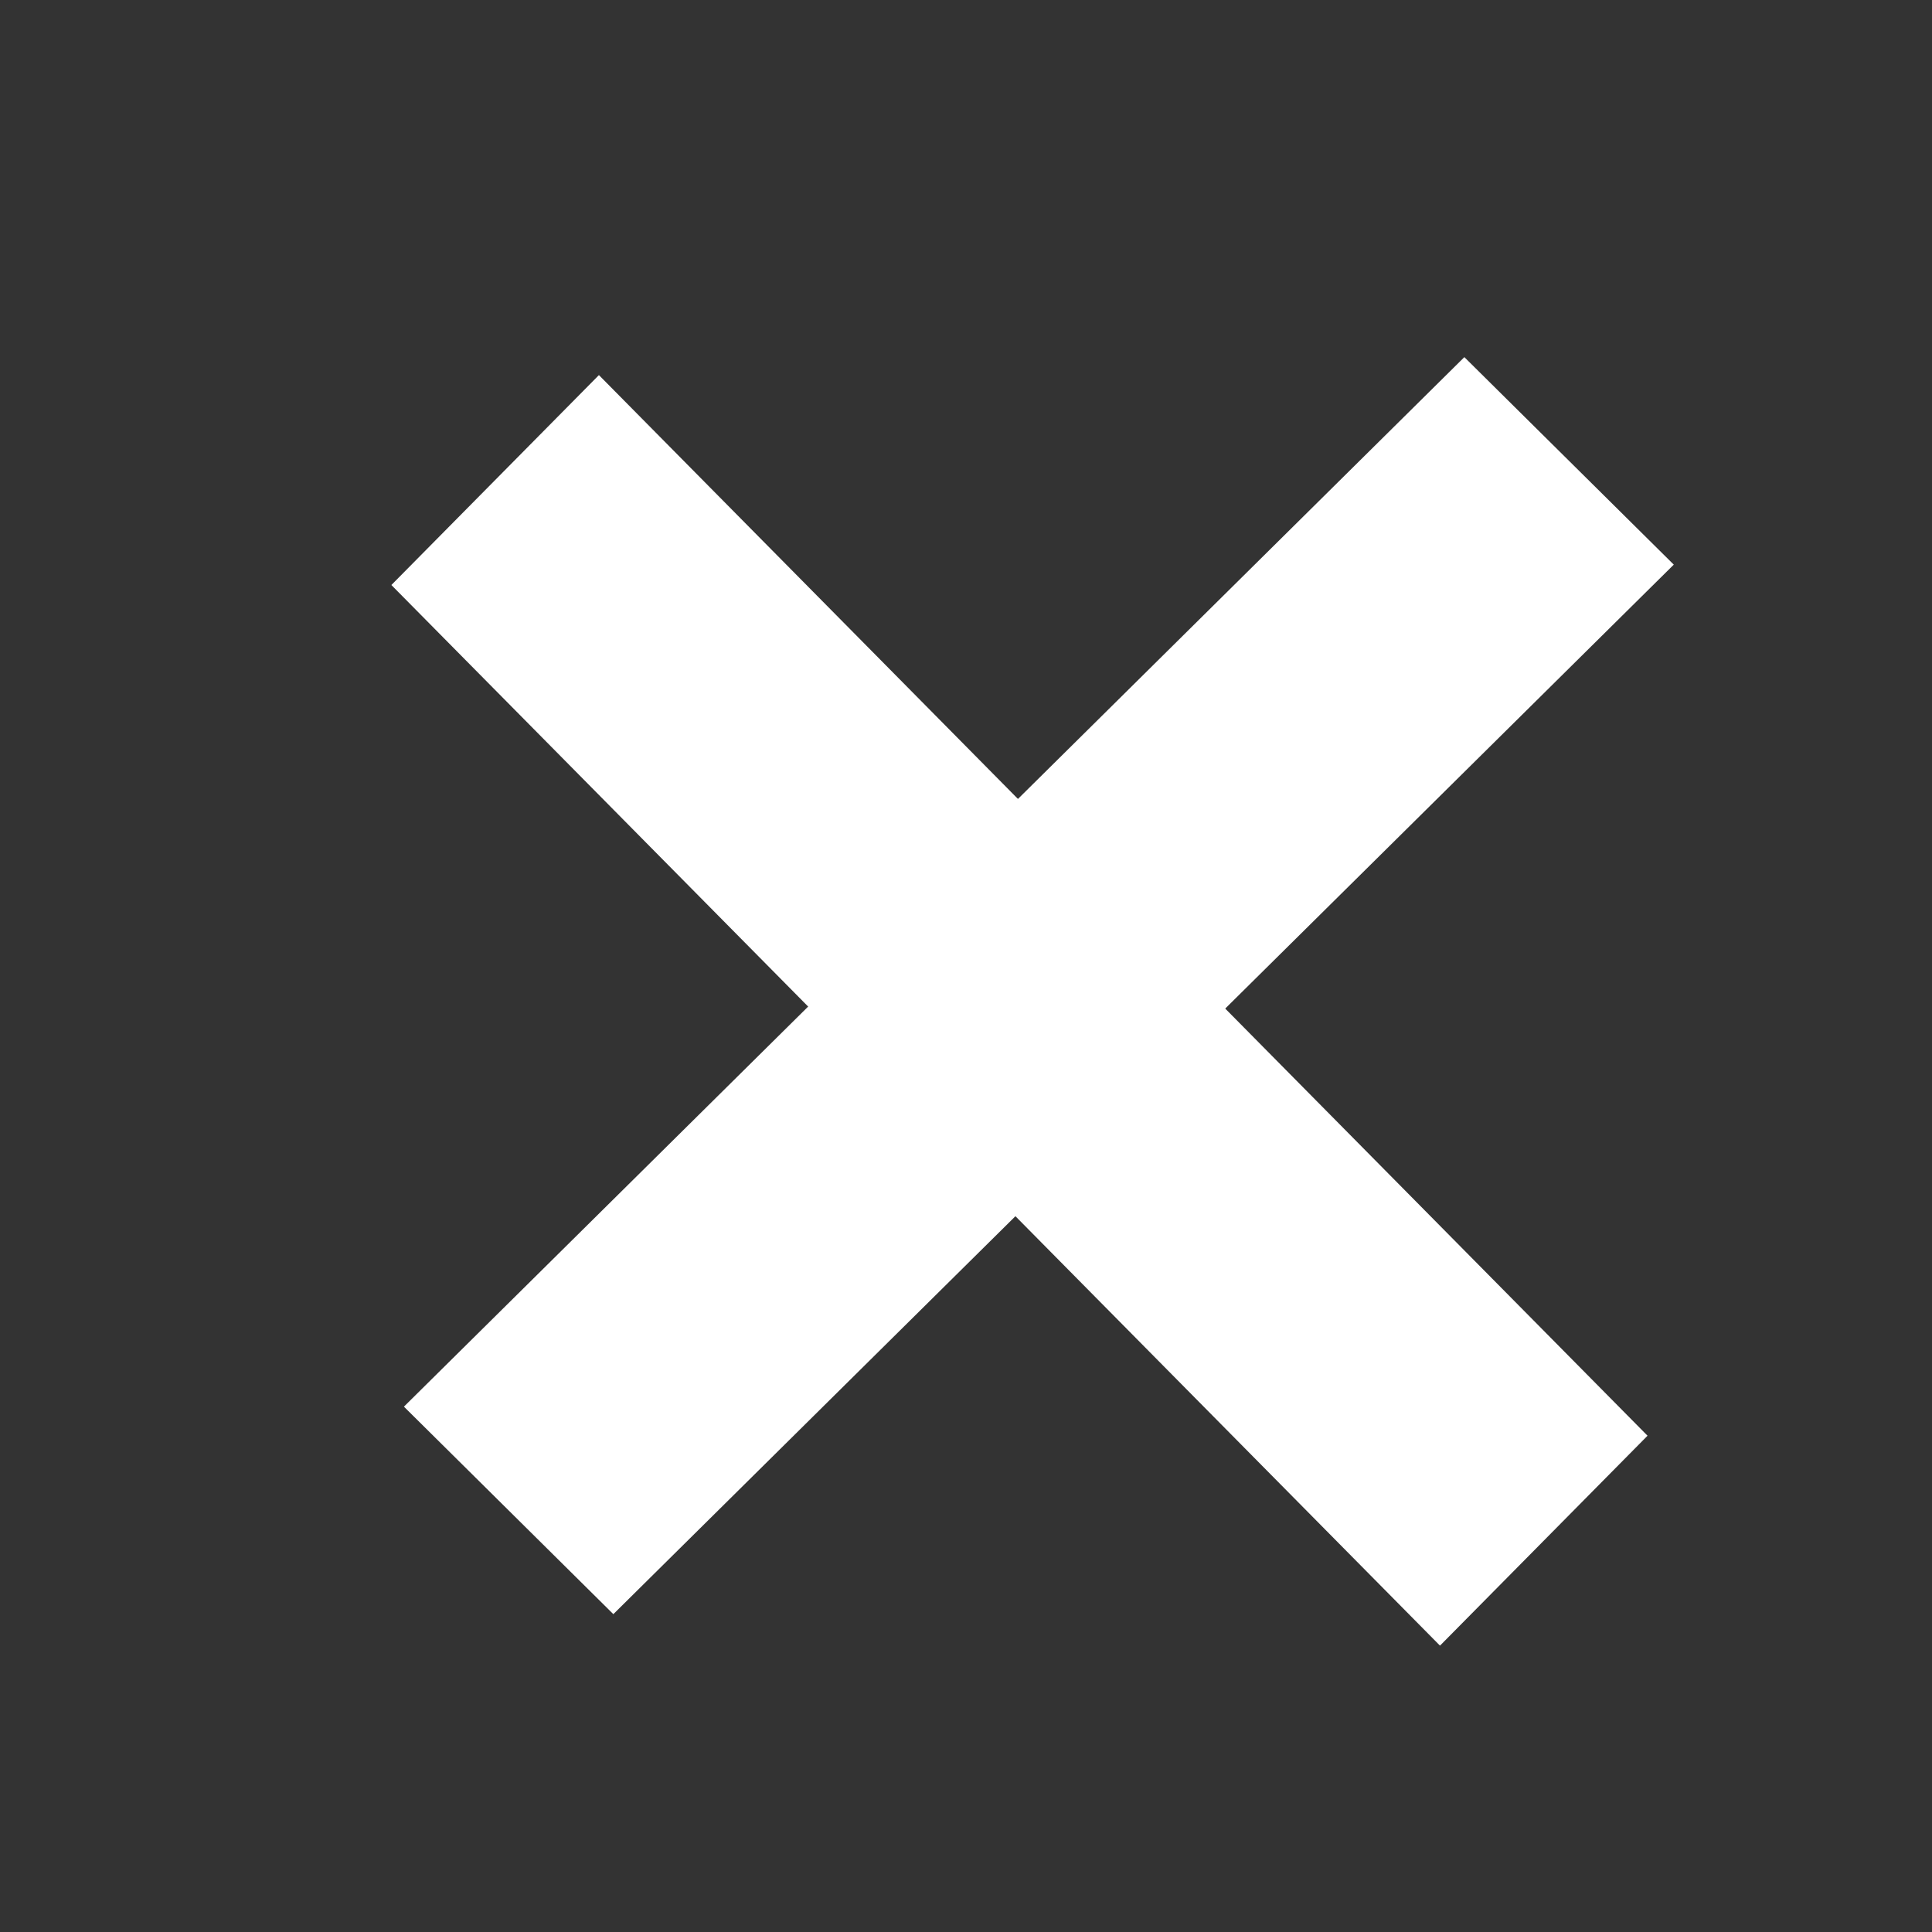 <?xml version="1.0" encoding="UTF-8" standalone="no"?>
<!-- Created with Inkscape (http://www.inkscape.org/) -->

<svg
   xmlns:dc="http://purl.org/dc/elements/1.1/"
   xmlns:cc="http://creativecommons.org/ns#"
   xmlns:rdf="http://www.w3.org/1999/02/22-rdf-syntax-ns#"
   xmlns:svg="http://www.w3.org/2000/svg"
   xmlns="http://www.w3.org/2000/svg"
   xmlns:sodipodi="http://sodipodi.sourceforge.net/DTD/sodipodi-0.dtd"
   xmlns:inkscape="http://www.inkscape.org/namespaces/inkscape"
   width="35"
   height="35"
   viewBox="0 0 9.26 9.26"
   version="1.1"
   id="svg8"
   inkscape:version="0.92.2 (5c3e80d, 2017-08-06)"
   sodipodi:docname="button_clear.svg"
   inkscape:export-filename="C:\Projects\DataVisualization\08_CI5plus_trend\css\button_switch.png"
   inkscape:export-xdpi="96"
   inkscape:export-ydpi="96">
  <rect x="0" y="0" width="9.26" height="9.26" fill="#333333" stroke="none"/>
  <defs
     id="defs2" />
  <sodipodi:namedview
     id="base"
     pagecolor="#ffffff"
     bordercolor="#666666"
     borderopacity="1.0"
     inkscape:pageopacity="0.0"
     inkscape:pageshadow="2"
     inkscape:zoom="7.9195959"
     inkscape:cx="22.89726"
     inkscape:cy="10.256301"
     inkscape:document-units="mm"
     inkscape:current-layer="layer1"
     showgrid="false"
     units="px"
     inkscape:window-width="1280"
     inkscape:window-height="657"
     inkscape:window-x="-8"
     inkscape:window-y="-8"
     inkscape:window-maximized="1"
     inkscape:measure-start="25.4942,9.50071"
     inkscape:measure-end="28.158,4.41942" />
  <g
     inkscape:label="Layer 1"
     inkscape:groupmode="layer"
     id="layer1"
     transform="translate(0,-287.74)">
    <g
       id="g893"
       transform="matrix(1.436,0,0,1.114,-1.507,-33.492)" />
    <g
       id="g5906"
       transform="translate(0.234,-0.217)">
      <g
         transform="matrix(1.048,1.06,-1.048,1.06,305.192,-22.979)"
         id="g2206">
        <g
           id="g902"
           transform="matrix(1.436,0,0,1.114,-2.097,-33.492)">
          <g
             id="g897" />
        </g>
        <g
           transform="matrix(0,1.436,-1.114,0,331.201,283.819)"
           id="g2198">
          <g
             id="g2196">
            <rect
               transform="scale(1,-1)"
               style="color:#000000;clip-rule:nonzero;display:inline;overflow:visible;visibility:visible;opacity:1;isolation:auto;mix-blend-mode:normal;color-interpolation:sRGB;color-interpolation-filters:linearRGB;solid-color:#000000;solid-opacity:1;vector-effect:none;fill:#ffffff;fill-opacity:1;fill-rule:nonzero;stroke:none;stroke-width:0.017;stroke-linecap:butt;stroke-linejoin:miter;stroke-miterlimit:4;stroke-dasharray:none;stroke-dashoffset:0;stroke-opacity:1;color-rendering:auto;image-rendering:auto;shape-rendering:auto;text-rendering:auto;enable-background:accumulate"
               id="rect2194"
               width="0.661"
               height="4.305"
               x="5.603"
               y="-294.465" />
            <rect
               y="1.855"
               x="291.848"
               height="3.341"
               width="0.851"
               id="rect5897"
               style="color:#000000;clip-rule:nonzero;display:inline;overflow:visible;visibility:visible;opacity:1;isolation:auto;mix-blend-mode:normal;color-interpolation:sRGB;color-interpolation-filters:linearRGB;solid-color:#000000;solid-opacity:1;vector-effect:none;fill:#ffffff;fill-opacity:1;fill-rule:nonzero;stroke:none;stroke-width:0.017;stroke-linecap:butt;stroke-linejoin:miter;stroke-miterlimit:4;stroke-dasharray:none;stroke-dashoffset:0;stroke-opacity:1;color-rendering:auto;image-rendering:auto;shape-rendering:auto;text-rendering:auto;enable-background:accumulate"
               transform="matrix(0.008,1,1,0.014,0,0)" />
          </g>
        </g>
      </g>
    </g>
  </g>
</svg>
